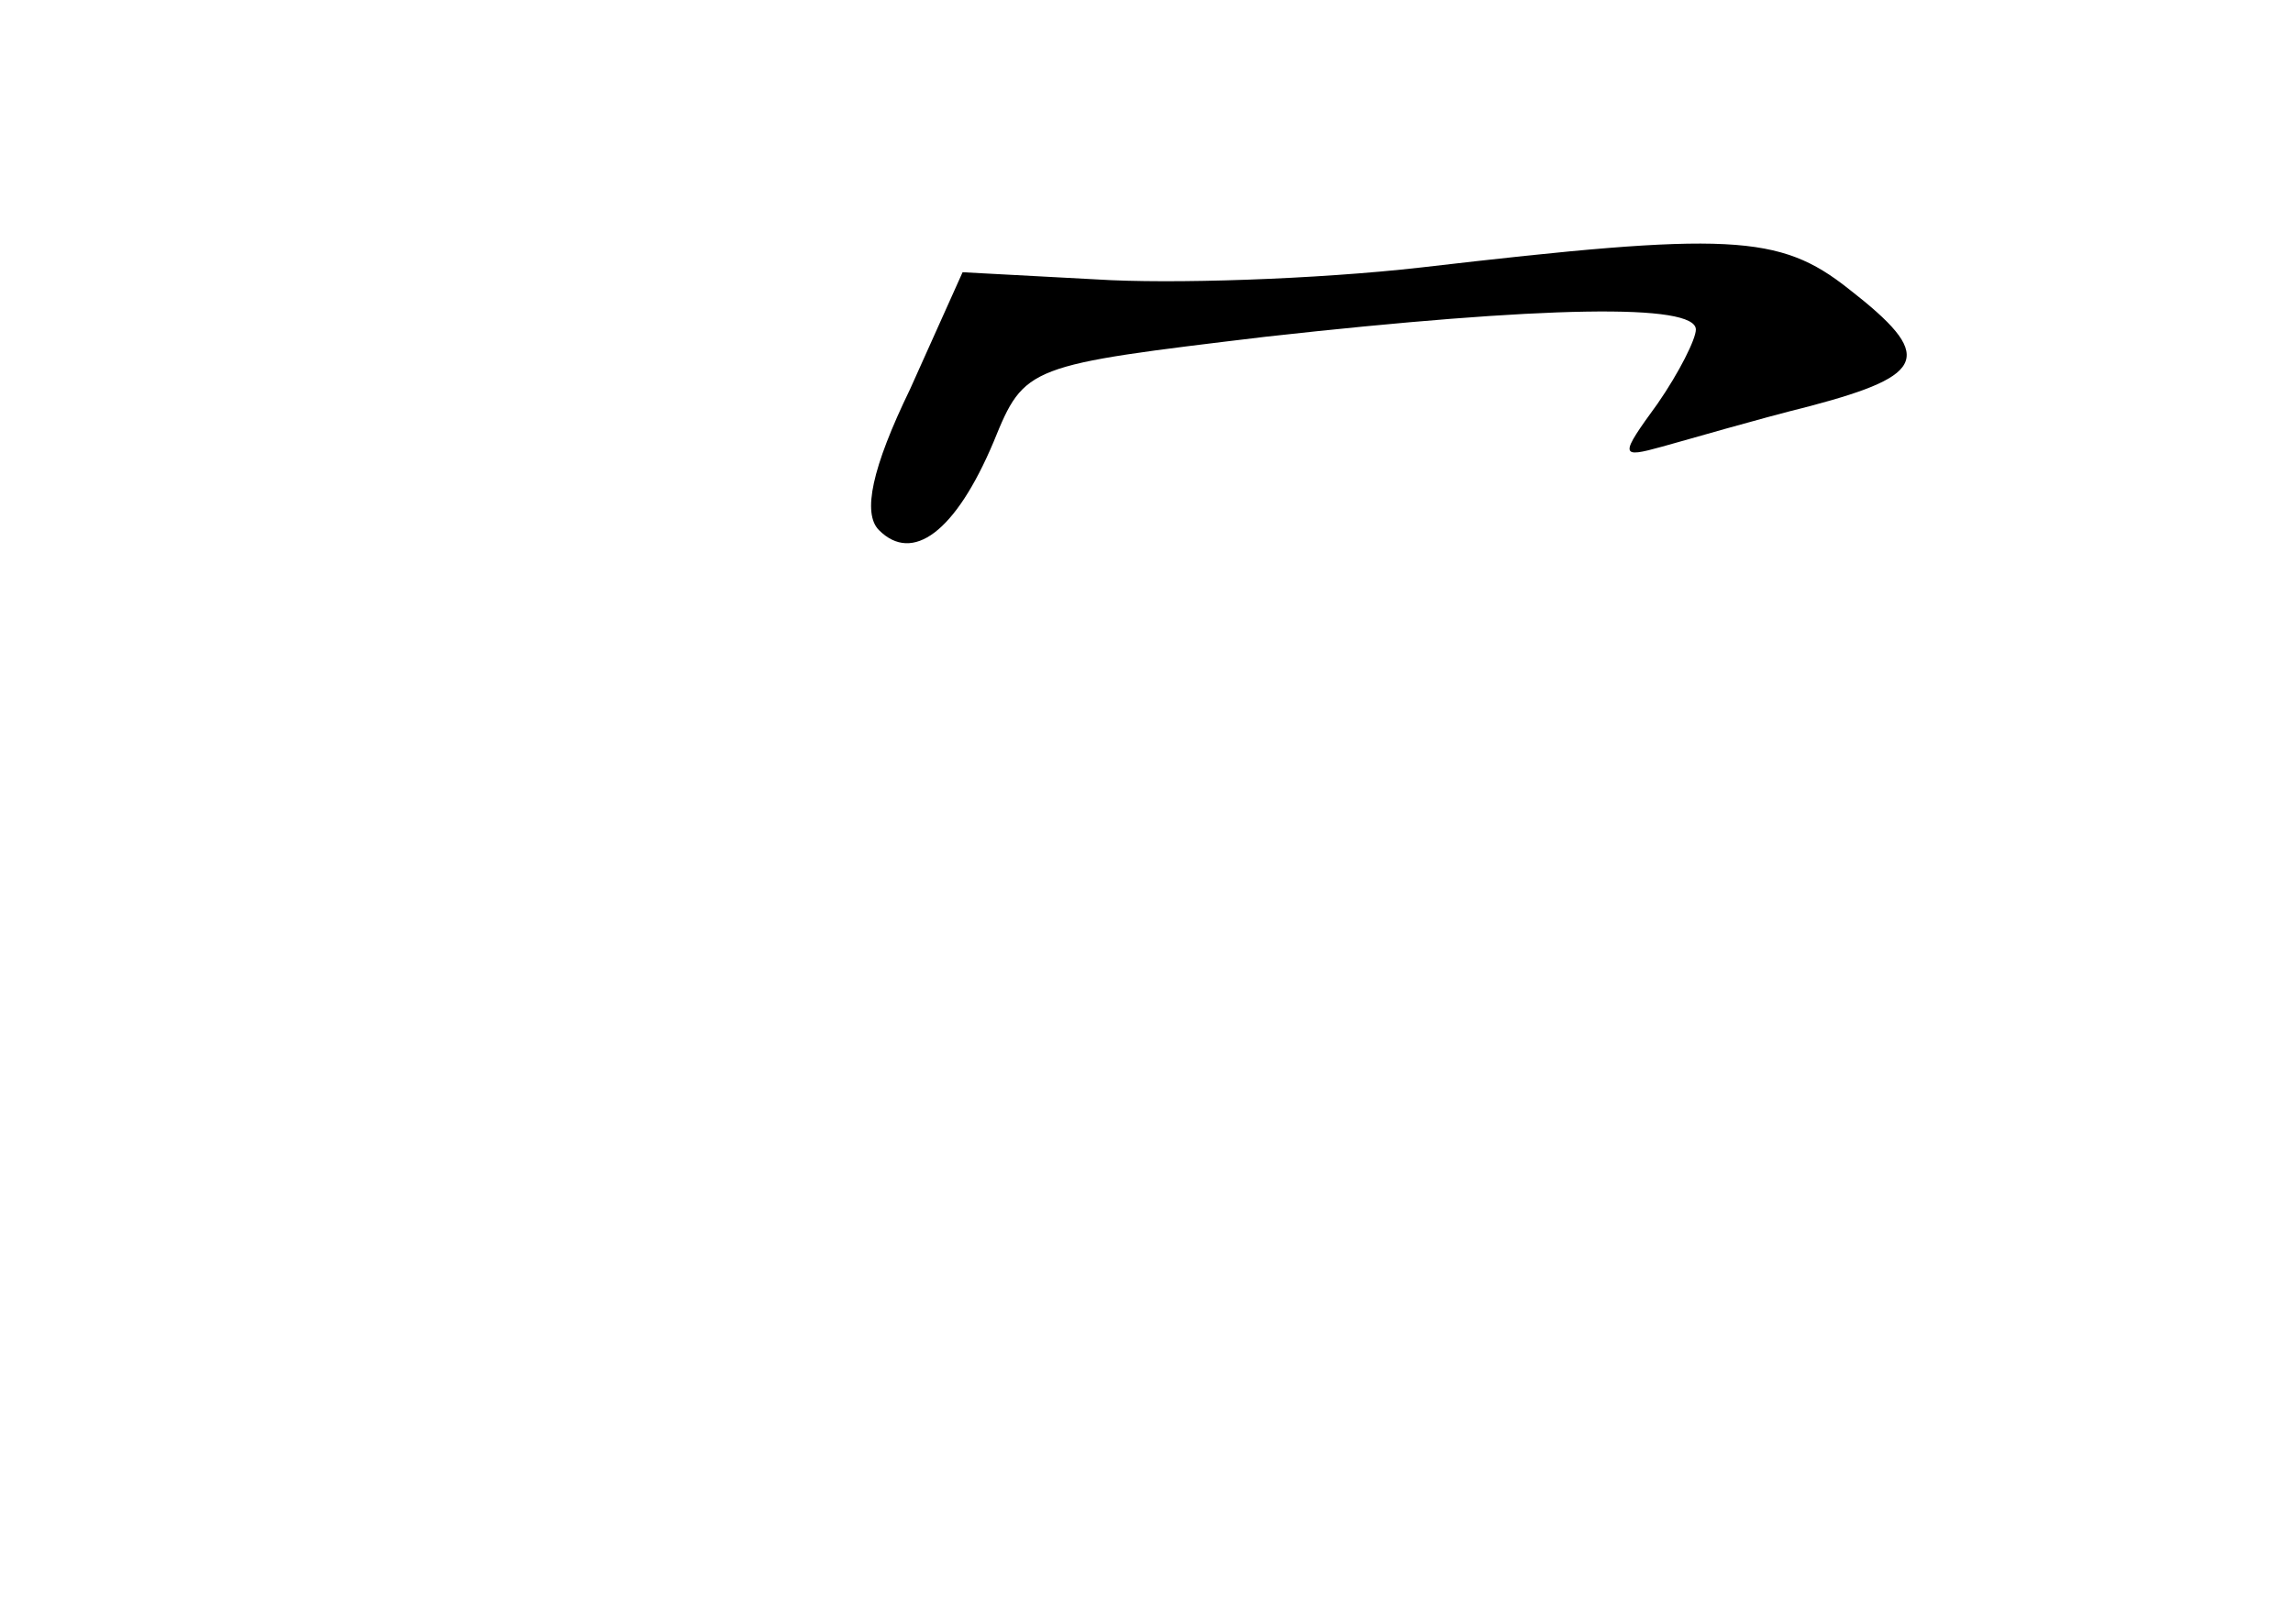 <?xml version="1.0" standalone="no"?>
<!DOCTYPE svg PUBLIC "-//W3C//DTD SVG 20010904//EN"
 "http://www.w3.org/TR/2001/REC-SVG-20010904/DTD/svg10.dtd">
<svg version="1.0" xmlns="http://www.w3.org/2000/svg"
 width="96pt" height="68pt" viewBox="0 0 96 68"
 preserveAspectRatio="xMidYMid meet">
<g transform="translate(0,68) scale(0.1,-0.1)"
fill="#000000" stroke="none">
<path d="M595 568 c-44 -5 -105 -7 -136 -5 l-56 3 -22 -49 c-16 -33 -20 -52
-13 -59 14 -14 32 -1 48 37 13 32 14 32 114 44 117 13 180 14 180 3 0 -4 -7
-18 -16 -31 -16 -22 -16 -23 2 -18 11 3 38 11 62 17 49 13 52 21 16 49 -29 23
-50 24 -179 9z"/>
</g>
</svg>
